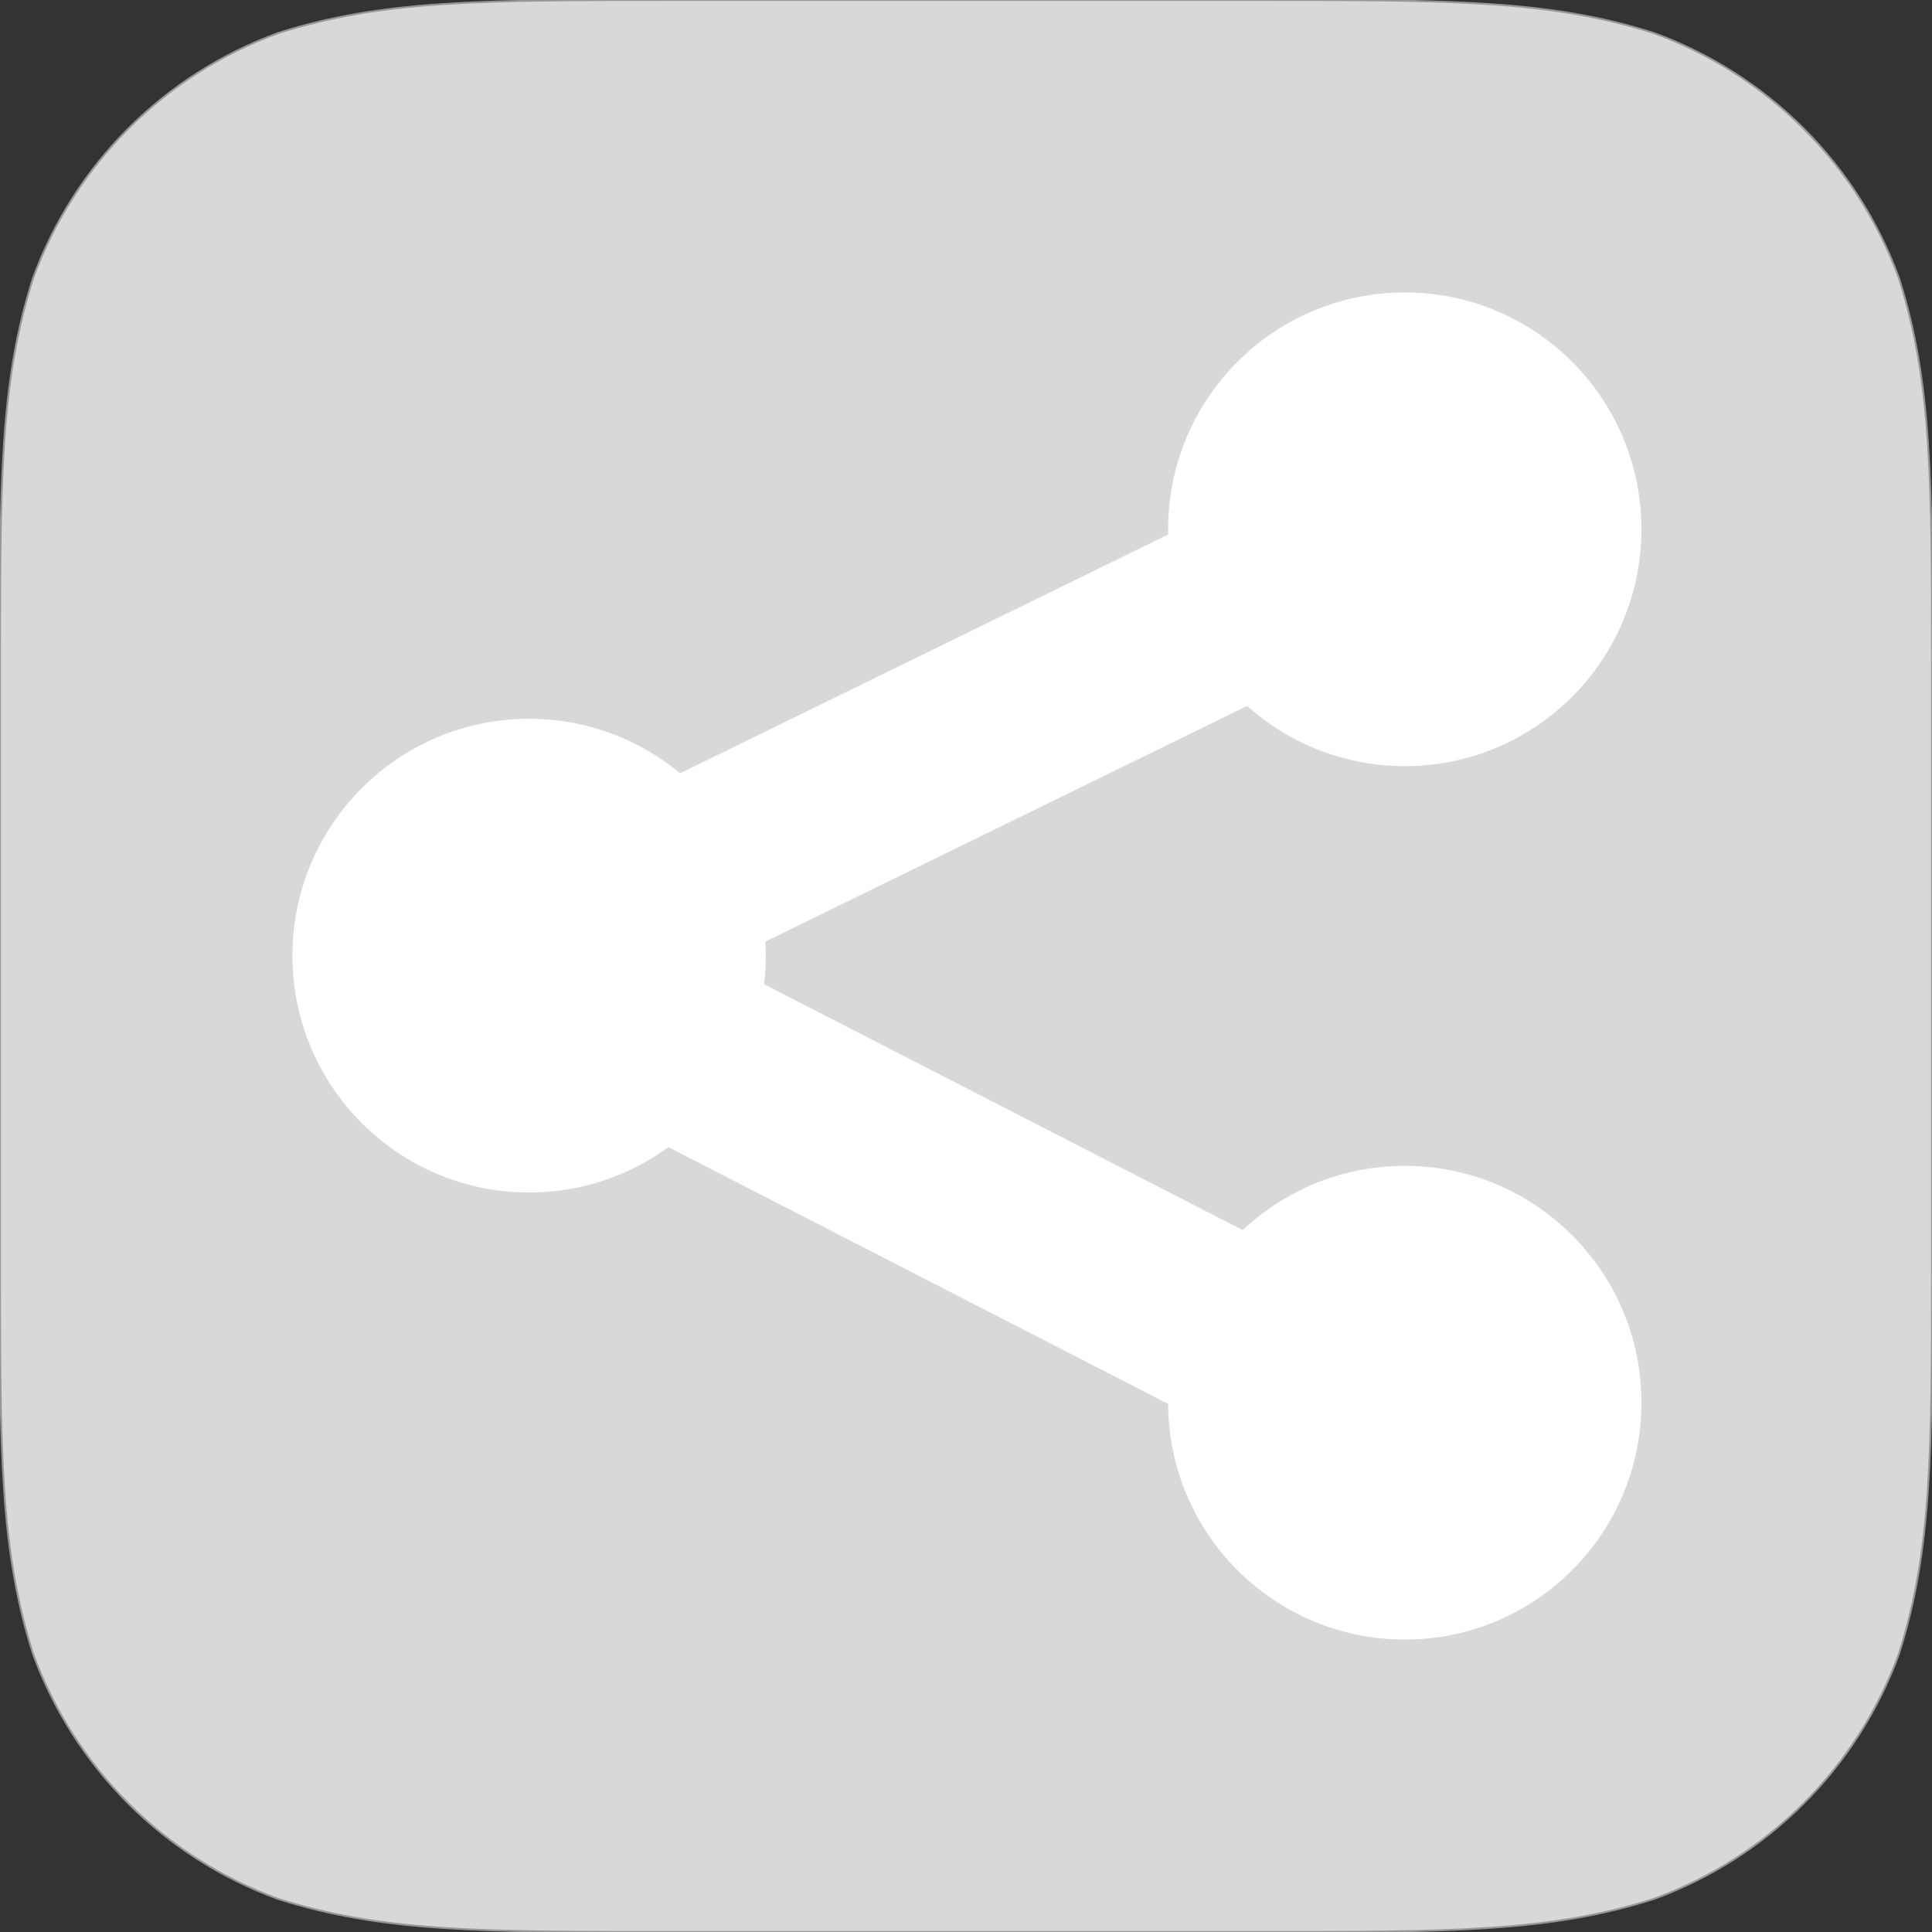 <?xml version="1.0" encoding="UTF-8" standalone="no"?>
<svg width="1024px" height="1024px" viewBox="0 0 1024 1024" version="1.1" xmlns="http://www.w3.org/2000/svg" xmlns:xlink="http://www.w3.org/1999/xlink" xmlns:sketch="http://www.bohemiancoding.com/sketch/ns">
    <rect x="0" y="0" width="1024" height="1024" fill="#333333" stroke="none"/>
    <!-- Generator: Sketch 3.3.3 (12081) - http://www.bohemiancoding.com/sketch -->
    <title>Social media</title>
    <desc>Created with Sketch.</desc>
    <defs></defs>
    <g id="Slushicons" stroke="none" stroke-width="1" fill="none" fill-rule="evenodd" sketch:type="MSPage">
        <g id="Social-media" sketch:type="MSArtboardGroup">
            <path d="M357.009,0 L666.991,0 C769.792,0 821.18,0 876.518,17.493 C936.934,39.484 984.516,87.066 1006.507,147.482 C1024,202.812 1024,254.217 1024,357.009 L1024,666.991 C1024,769.792 1024,821.18 1006.507,876.518 C984.516,936.934 936.934,984.516 876.518,1006.498 C821.18,1024 769.792,1024 666.991,1024 L357.009,1024 C254.208,1024 202.812,1024 147.482,1006.498 C87.066,984.516 39.484,936.934 17.493,876.518 C0,821.18 0,769.792 0,666.991 L0,357.009 C0,254.217 0,202.812 17.493,147.482 C39.484,87.066 87.066,39.484 147.482,17.493 C202.812,0 254.208,0 357.009,0 L357.009,0" id="Path" stroke="#979797" fill="#D8D8D8" sketch:type="MSShapeGroup"></path>
            <g id="Group" sketch:type="MSLayerGroup" transform="translate(155, 155)">
                <ellipse id="Oval-12" fill="#FFFFFF" sketch:type="MSShapeGroup" cx="589.561" cy="125.538" rx="125.439" ry="125.538"></ellipse>
                <ellipse id="Oval-12-Copy" fill="#FFFFFF" sketch:type="MSShapeGroup" cx="589.561" cy="588.462" rx="125.439" ry="125.538"></ellipse>
                <ellipse id="Oval-12-Copy-2" fill="#FFFFFF" sketch:type="MSShapeGroup" cx="125.439" cy="351.508" rx="125.439" ry="125.538"></ellipse>
                <path d="M185.724,389.858 L592.147,598.646" id="Path-95" stroke="#FFFFFF" stroke-width="100" sketch:type="MSShapeGroup"></path>
                <path d="M136.285,344.354 L557.804,138.17" id="Path-96" stroke="#FFFFFF" stroke-width="100" sketch:type="MSShapeGroup"></path>
            </g>
        </g>
        <g id="Artboard-28" sketch:type="MSArtboardGroup" transform="translate(-1391, -5196)"></g>
    </g>
</svg>